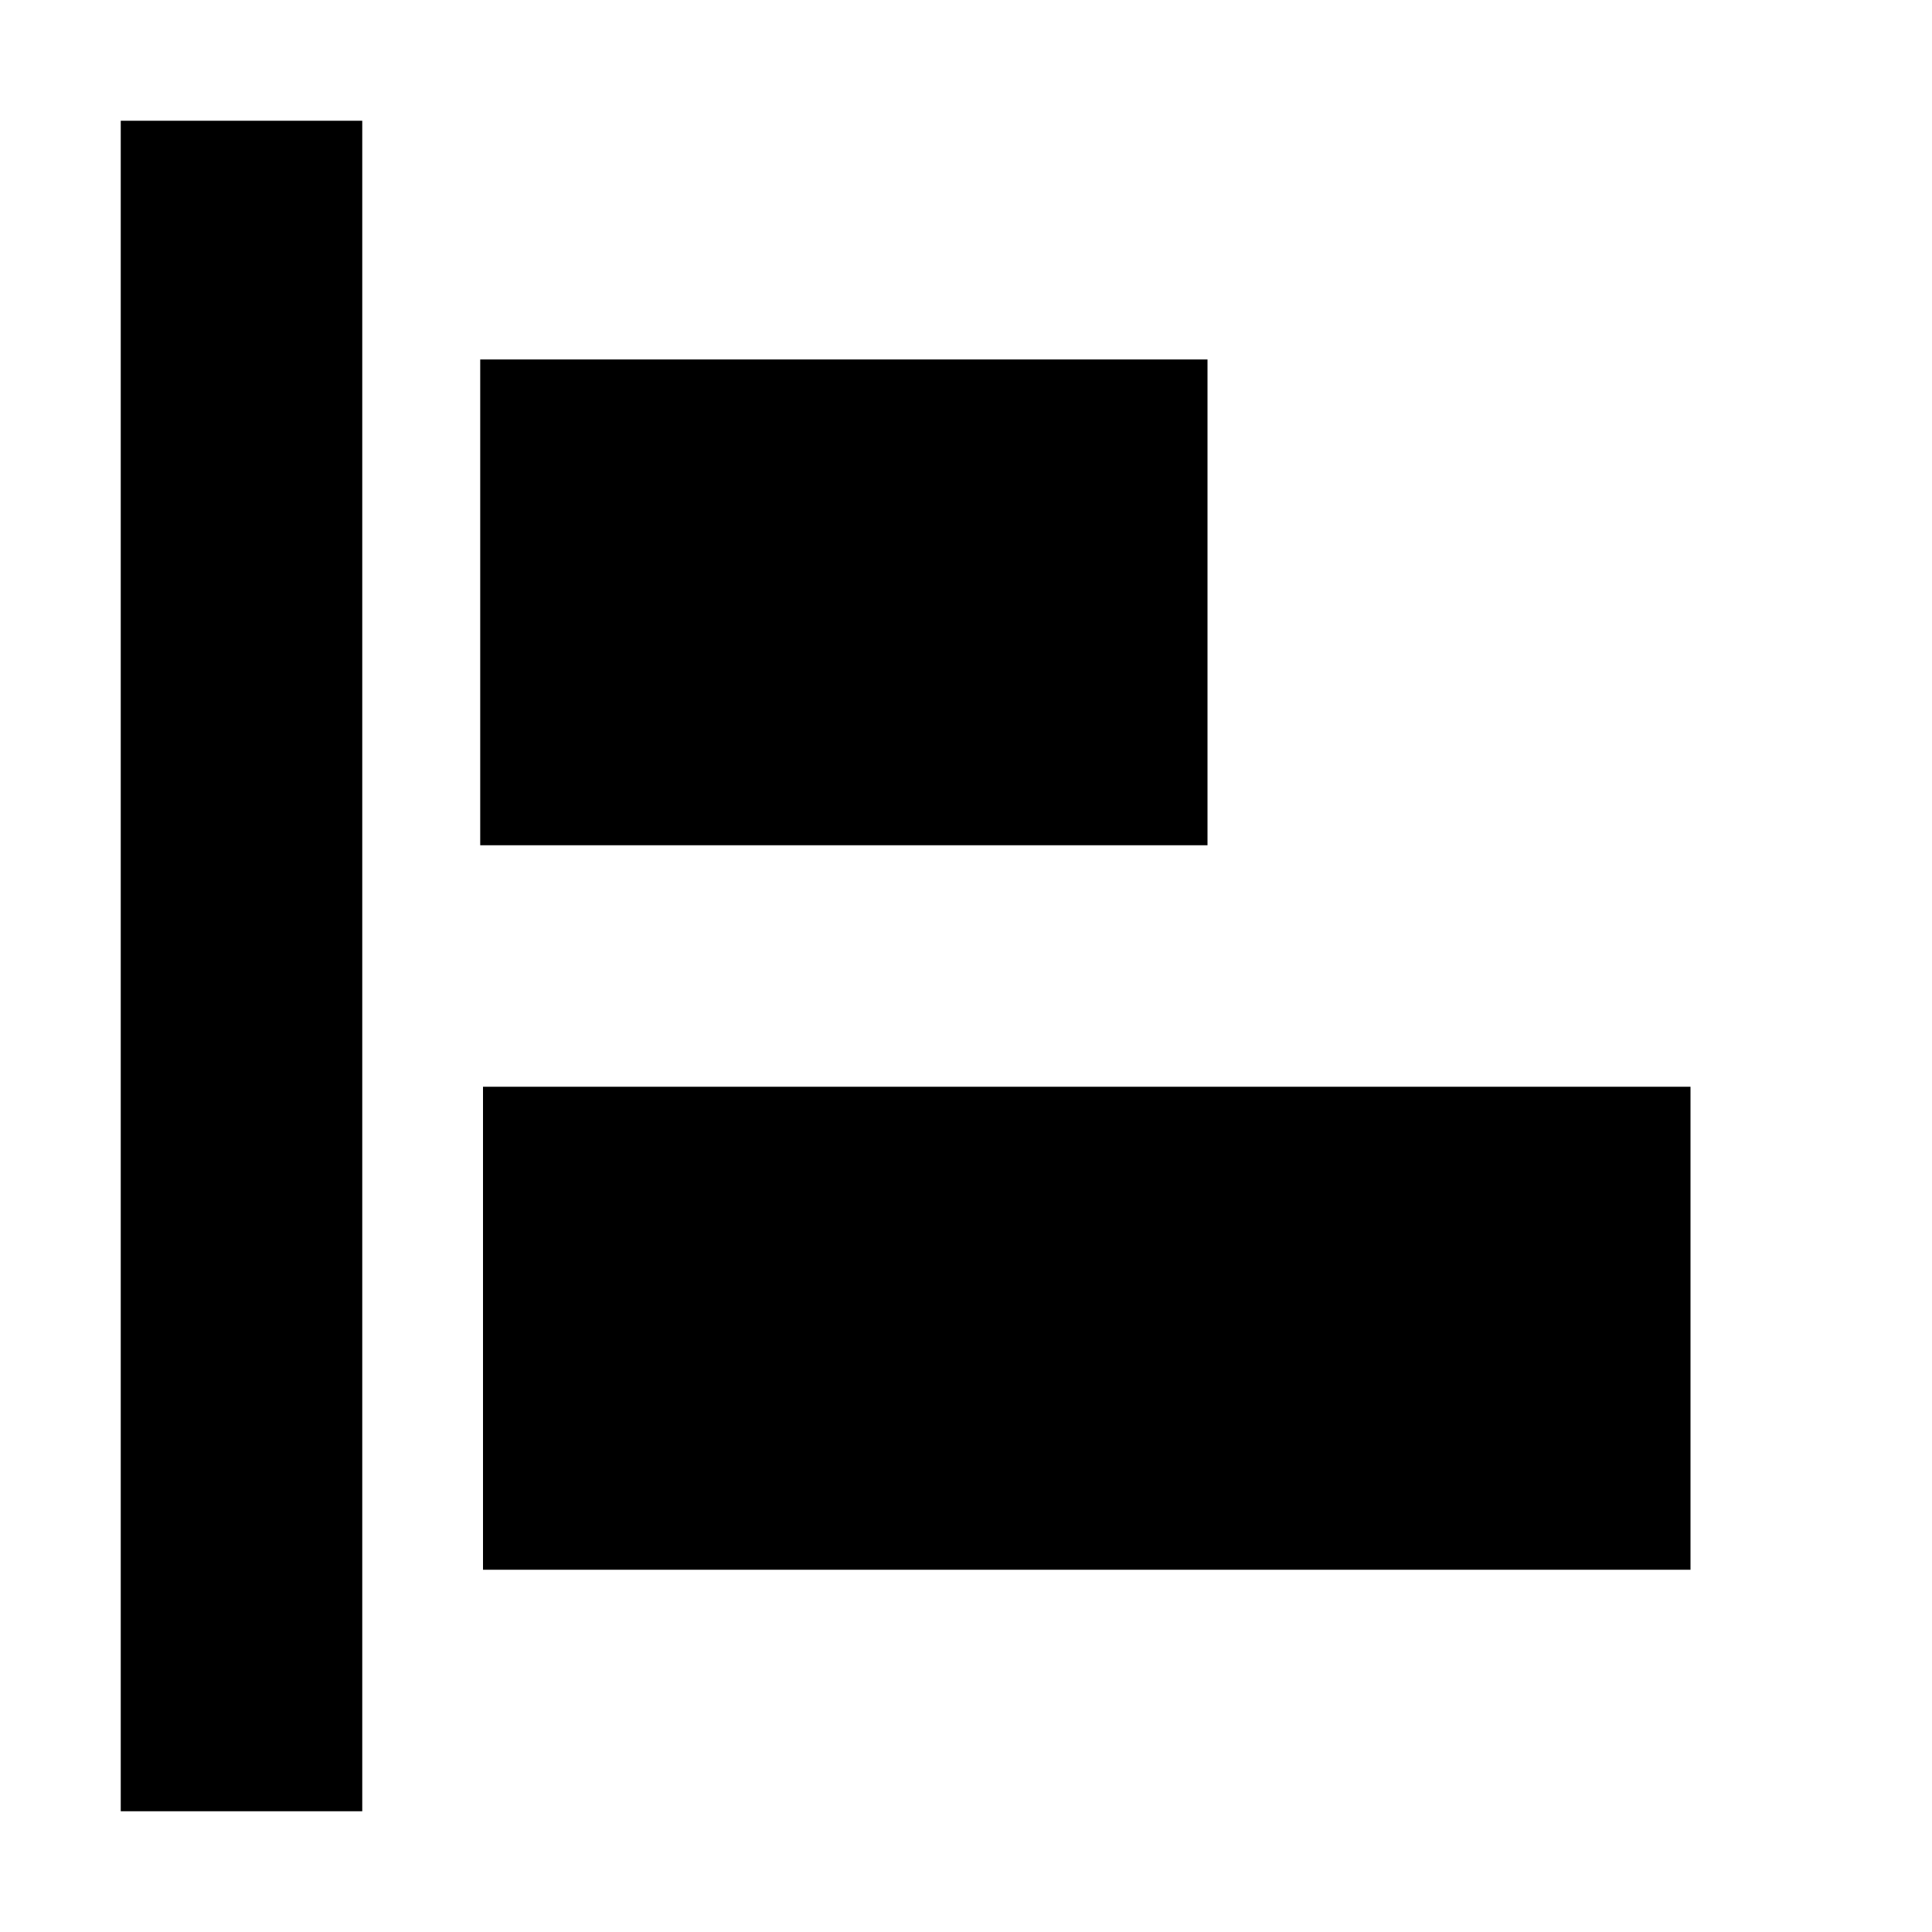 <svg xmlns="http://www.w3.org/2000/svg" height="16px" viewBox="0 0 16 16" width="16px">
    <path d="m 1 1 v 14 h 2 v -14 z m 2.977 1.977 v 4.023 h 6.023 v -4.023 z m 0.023 6.023 v 4 h 10 v -4 z m 0 0" />
</svg>